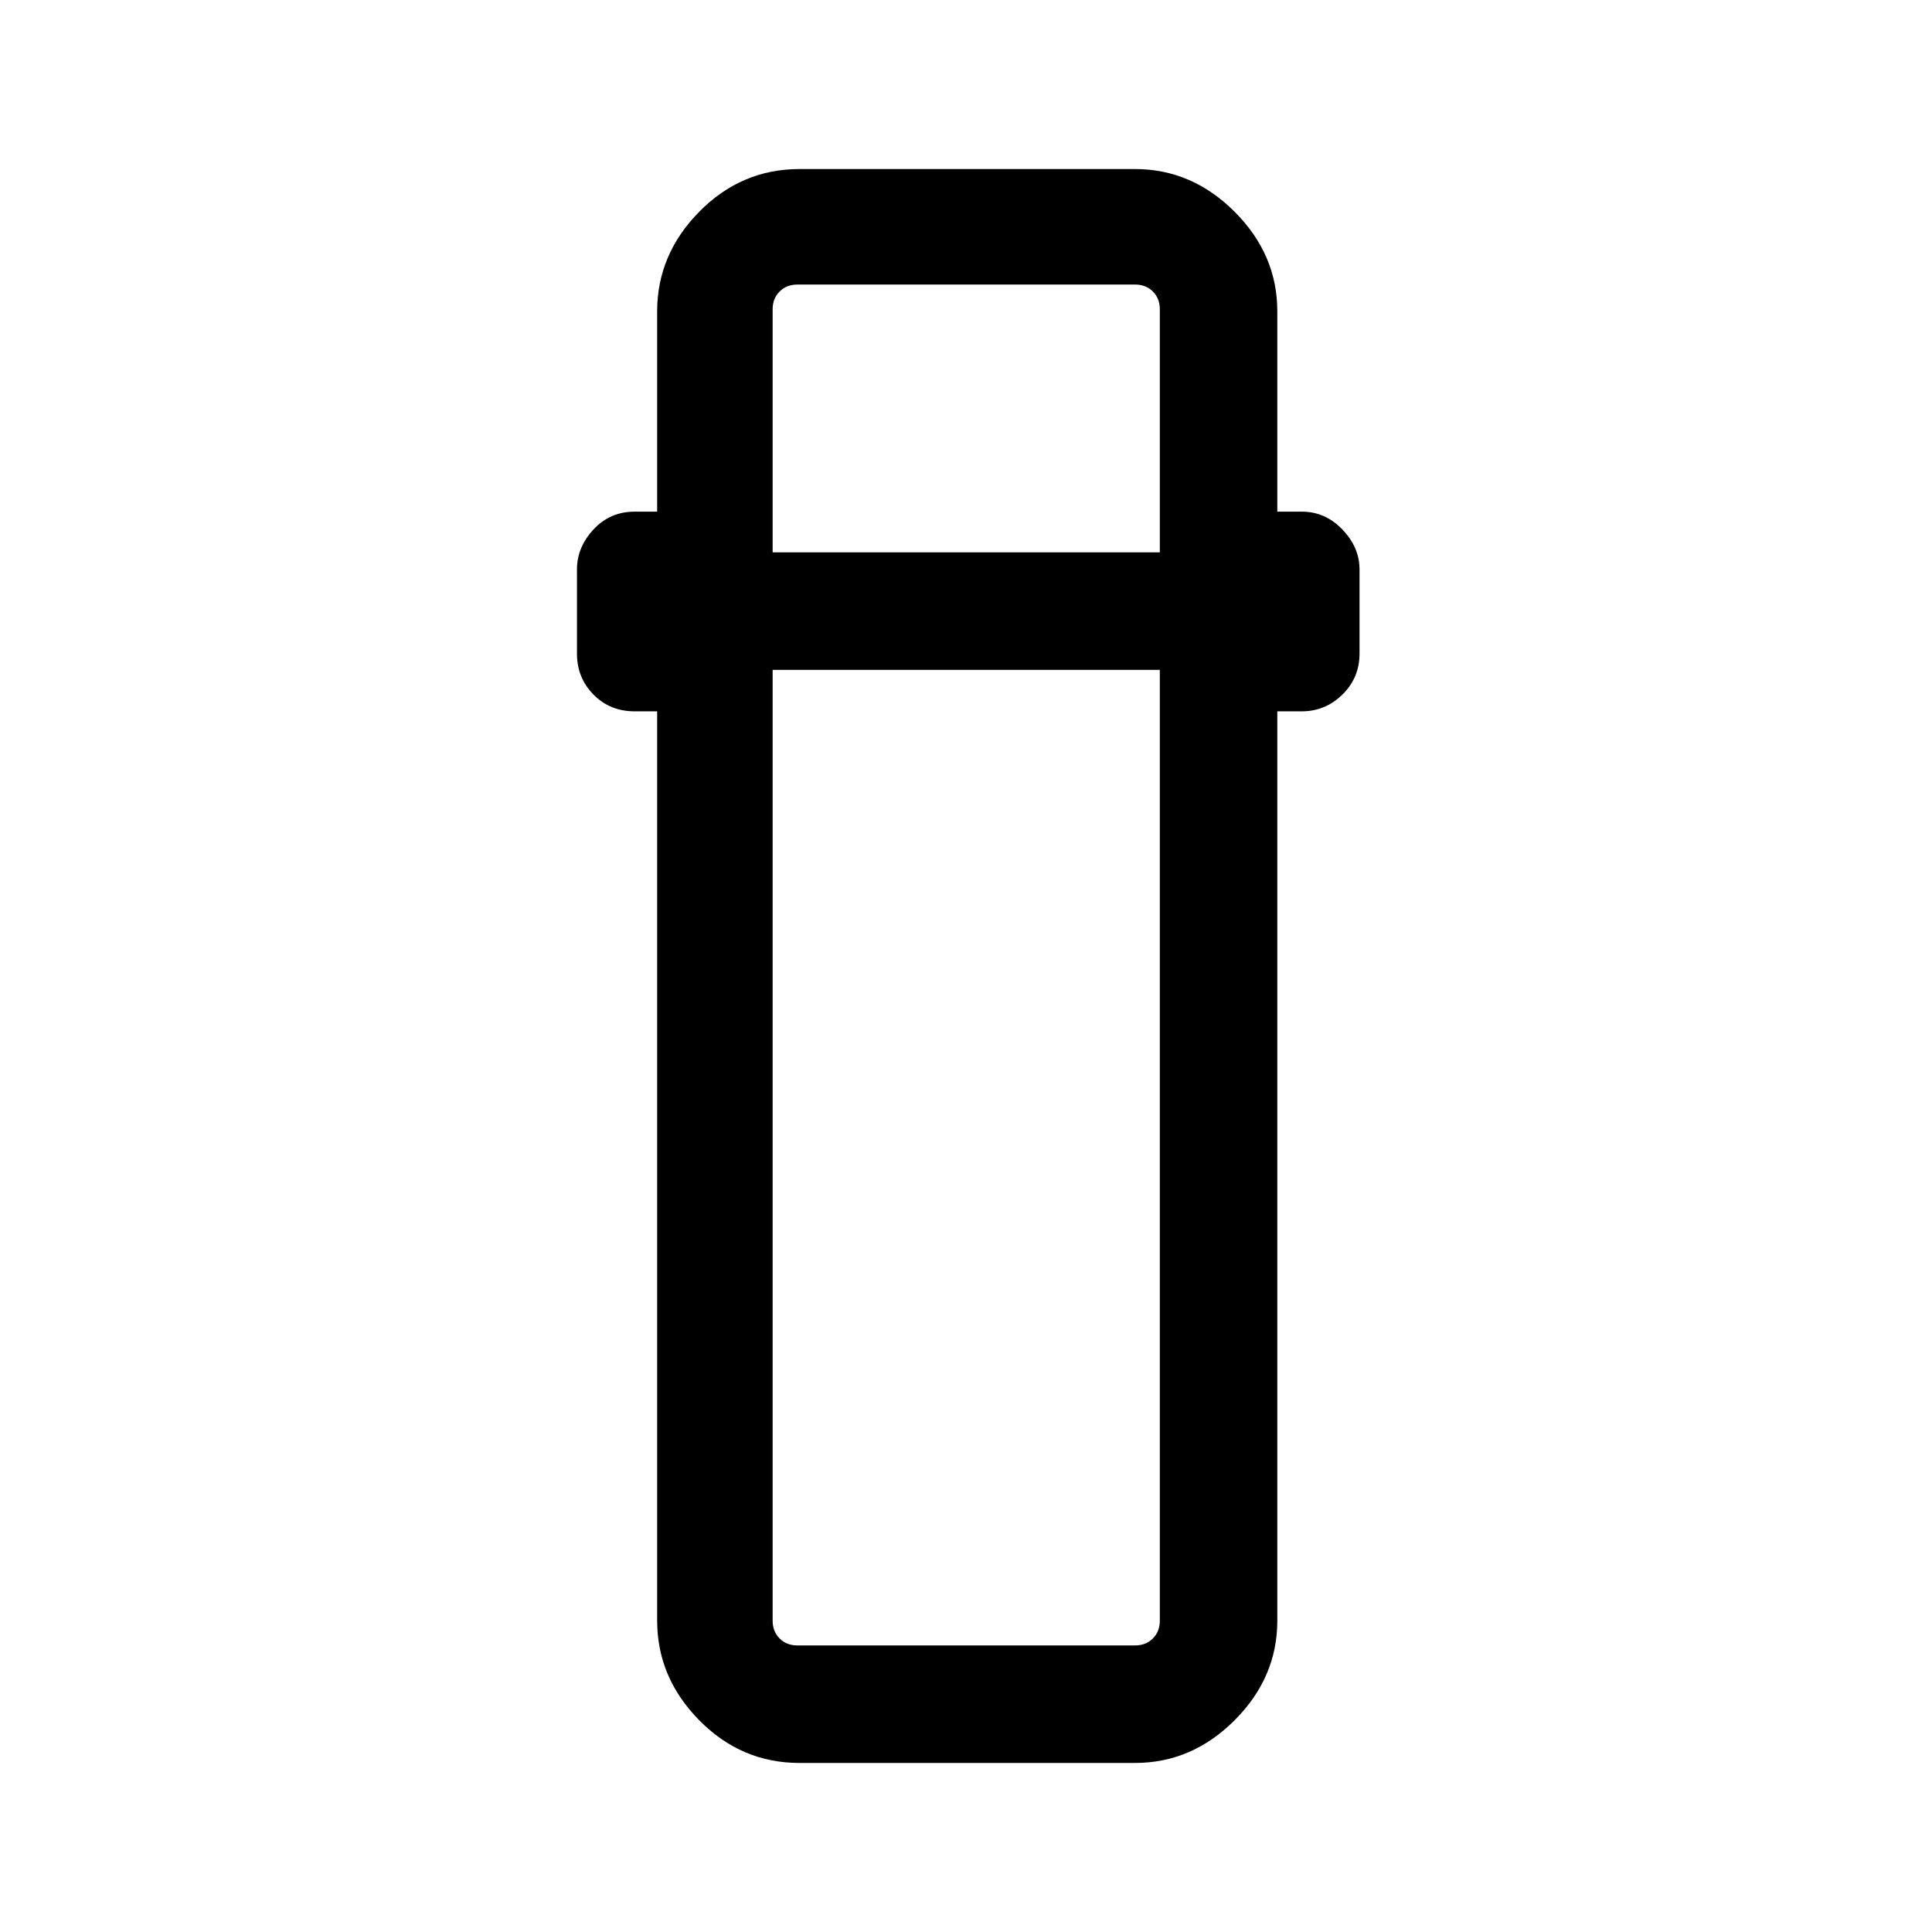 <svg xmlns="http://www.w3.org/2000/svg" height="48" viewBox="0 -960 960 960" width="48"><path d="M397.23-84q-28.89 0-49.79-21.22t-20.9-49.47v-451.85h-11.15q-12.31 0-20.5-8.33-8.2-8.34-8.2-20.36v-41.85q0-10.94 8.2-19.82 8.19-8.87 20.5-8.87h11.15v-99.54q0-28.25 20.9-49.47T397.23-876H564q28.25 0 49.47 21.22t21.22 49.47v99.54h12.15q11.67 0 20.18 8.87 8.52 8.88 8.52 19.82v41.85q0 12.02-8.51 20.36-8.5 8.33-20.19 8.33h-12.15v451.85q0 28.25-21.22 49.47T564-84H397.23Zm-13.31-543.15v472.46q0 5.38 3.47 8.84 3.46 3.46 8.84 3.46H564q5.38 0 8.85-3.46 3.46-3.46 3.46-8.84v-472.46H383.92Zm0-58.39h192.39v-120.77q0-5.38-3.46-8.84-3.47-3.46-8.85-3.46H396.23q-5.38 0-8.84 3.46-3.47 3.46-3.47 8.84v120.77Zm0 58.39h192.39H383.92Zm0-58.39H576.31 383.92Z"/></svg>